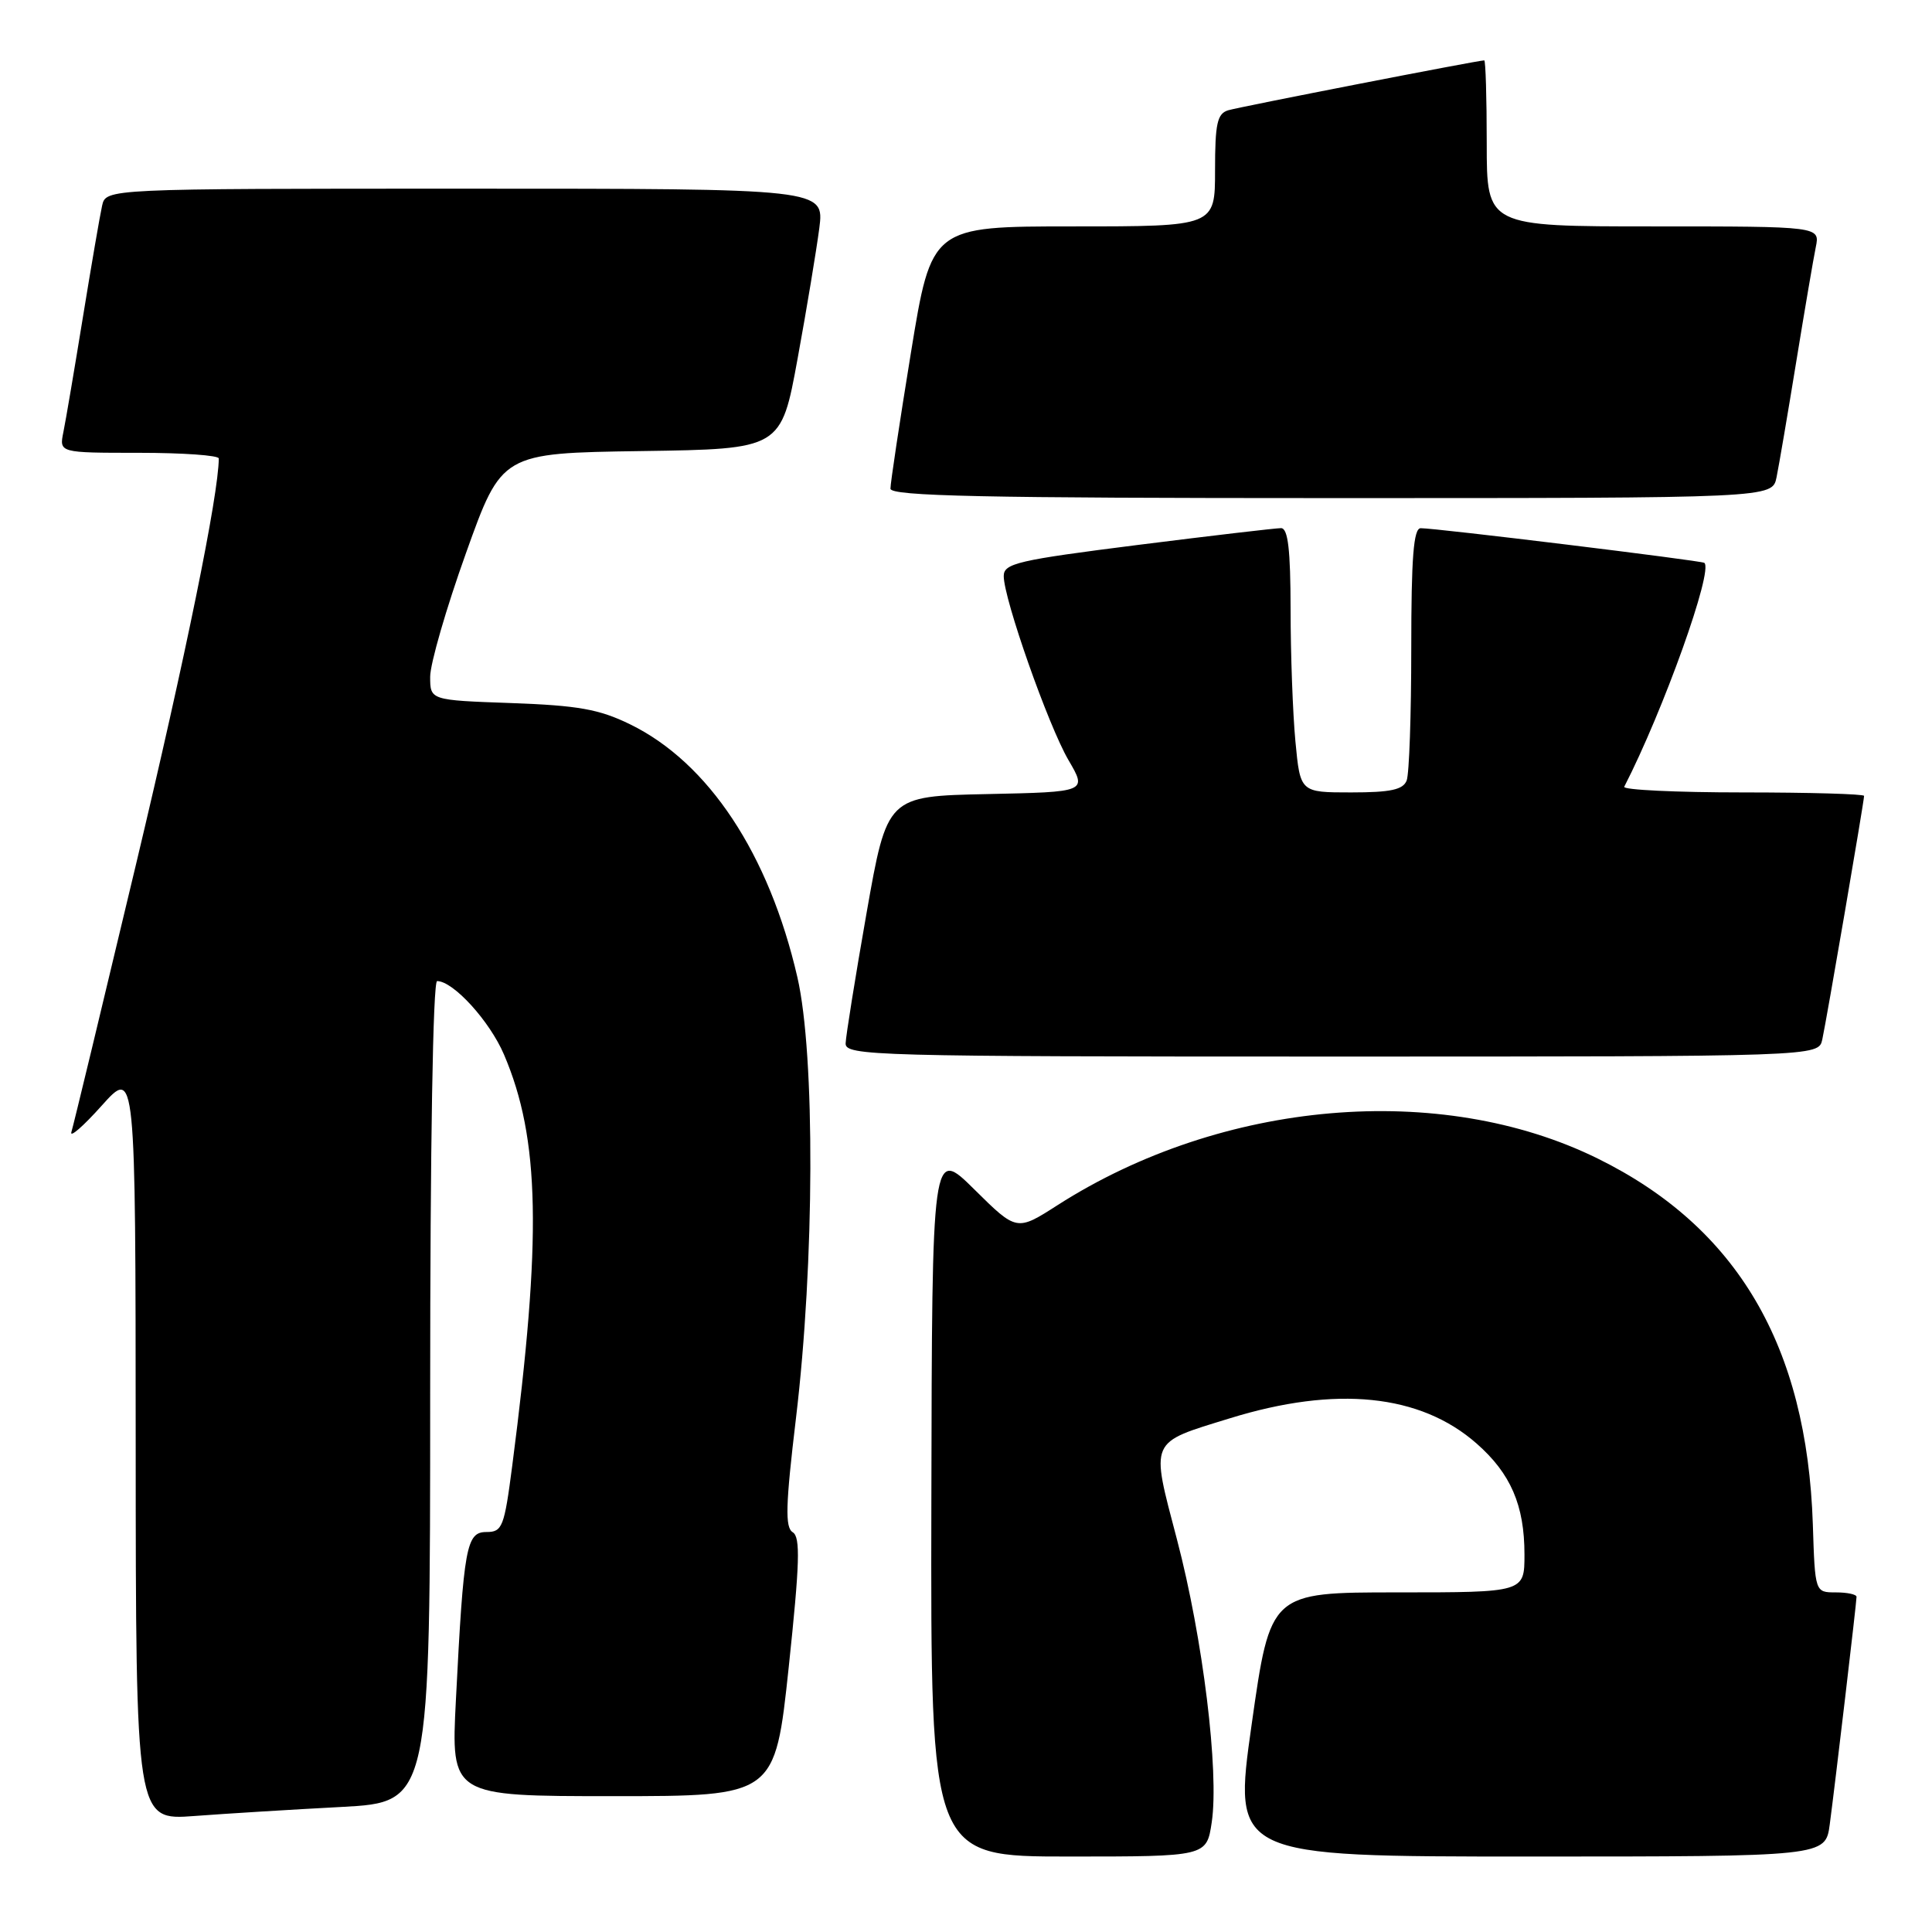 <?xml version="1.0" encoding="UTF-8" standalone="no"?>
<!DOCTYPE svg PUBLIC "-//W3C//DTD SVG 1.1//EN" "http://www.w3.org/Graphics/SVG/1.1/DTD/svg11.dtd" >
<svg xmlns="http://www.w3.org/2000/svg" xmlns:xlink="http://www.w3.org/1999/xlink" version="1.1" viewBox="0 0 256 256">
 <g >
 <path fill="currentColor"
d=" M 160.56 241.47 C 161.56 234.77 159.39 217.06 155.96 204.01 C 152.45 190.63 152.17 191.26 162.97 187.93 C 177.04 183.58 188.19 184.72 195.64 191.26 C 200.18 195.24 202.00 199.46 202.00 205.97 C 202.00 211.00 202.00 211.00 185.16 211.00 C 168.33 211.00 168.33 211.00 165.85 228.50 C 163.37 246.00 163.37 246.00 202.62 246.00 C 241.88 246.00 241.88 246.00 242.45 241.75 C 243.19 236.18 246.00 212.34 246.00 211.59 C 246.00 211.26 244.76 211.00 243.25 211.00 C 240.50 211.00 240.50 211.00 240.21 201.98 C 239.43 178.33 230.20 162.62 211.70 153.51 C 190.87 143.25 161.95 145.74 140.16 159.67 C 134.72 163.16 134.72 163.16 129.11 157.61 C 123.50 152.06 123.50 152.06 123.41 199.03 C 123.31 246.00 123.31 246.00 141.60 246.00 C 159.88 246.00 159.88 246.00 160.56 241.47 Z  M 45.25 239.43 C 57.00 238.80 57.00 238.80 57.00 184.40 C 57.00 151.81 57.37 130.00 57.92 130.00 C 60.06 130.00 64.88 135.29 66.78 139.73 C 71.55 150.88 71.81 163.93 67.87 194.25 C 66.82 202.35 66.56 203.00 64.46 203.00 C 61.79 203.00 61.44 204.89 60.41 225.25 C 59.76 238.00 59.76 238.00 81.23 238.00 C 102.69 238.00 102.69 238.00 104.51 220.91 C 105.97 207.12 106.08 203.67 105.04 203.03 C 104.01 202.39 104.09 199.47 105.47 187.92 C 107.94 167.31 108.02 139.78 105.66 129.50 C 101.90 113.17 93.89 101.05 83.48 95.97 C 79.38 93.97 76.60 93.48 67.75 93.16 C 57.00 92.78 57.00 92.78 57.00 89.67 C 57.00 87.95 59.13 80.59 61.74 73.30 C 66.48 60.04 66.48 60.04 84.99 59.77 C 103.50 59.50 103.50 59.50 105.69 47.50 C 106.90 40.90 108.18 33.14 108.56 30.25 C 109.23 25.00 109.23 25.00 61.63 25.00 C 14.04 25.00 14.04 25.00 13.53 27.25 C 13.25 28.49 12.11 35.12 10.99 42.00 C 9.87 48.88 8.71 55.74 8.40 57.25 C 7.84 60.00 7.84 60.00 18.42 60.00 C 24.24 60.00 29.00 60.34 28.99 60.75 C 28.96 65.60 24.60 86.94 18.01 114.58 C 13.56 133.24 9.72 149.18 9.46 150.00 C 9.21 150.82 11.02 149.25 13.48 146.50 C 17.96 141.50 17.96 141.50 17.98 191.35 C 18.00 241.21 18.00 241.21 25.75 240.63 C 30.01 240.31 38.79 239.77 45.25 239.43 Z  M 241.46 137.75 C 242.01 135.25 247.00 106.18 247.00 105.46 C 247.00 105.21 239.76 105.00 230.92 105.00 C 222.07 105.00 215.01 104.66 215.22 104.25 C 220.41 94.14 227.07 75.53 225.83 74.58 C 225.45 74.28 190.11 69.96 188.25 69.99 C 187.30 70.00 187.00 73.86 187.00 85.92 C 187.00 94.67 186.73 102.55 186.39 103.42 C 185.92 104.64 184.27 105.00 179.04 105.00 C 172.29 105.00 172.29 105.00 171.65 98.25 C 171.30 94.54 171.01 86.66 171.01 80.75 C 171.00 72.83 170.67 70.00 169.75 69.98 C 169.06 69.98 160.51 70.98 150.75 72.21 C 134.86 74.22 133.00 74.65 133.00 76.33 C 133.00 79.36 138.90 96.13 141.58 100.72 C 144.05 104.94 144.05 104.94 130.80 105.22 C 117.55 105.50 117.55 105.50 114.82 121.00 C 113.32 129.53 112.08 137.29 112.05 138.25 C 112.00 139.90 115.72 140.00 176.48 140.00 C 240.96 140.00 240.96 140.00 241.46 137.75 Z  M 235.40 63.25 C 235.71 61.74 236.88 54.88 238.00 48.00 C 239.12 41.12 240.29 34.26 240.60 32.75 C 241.16 30.00 241.16 30.00 219.08 30.00 C 197.00 30.00 197.00 30.00 197.00 19.00 C 197.00 12.95 196.85 8.00 196.67 8.00 C 195.85 8.00 164.30 14.15 162.75 14.61 C 161.29 15.05 161.00 16.35 161.00 22.57 C 161.00 30.00 161.00 30.00 142.21 30.00 C 123.43 30.00 123.43 30.00 120.70 46.75 C 119.20 55.96 117.98 64.06 117.99 64.75 C 118.00 65.74 130.36 66.00 176.42 66.00 C 234.84 66.00 234.84 66.00 235.40 63.25 Z "/>
</g>
</svg>